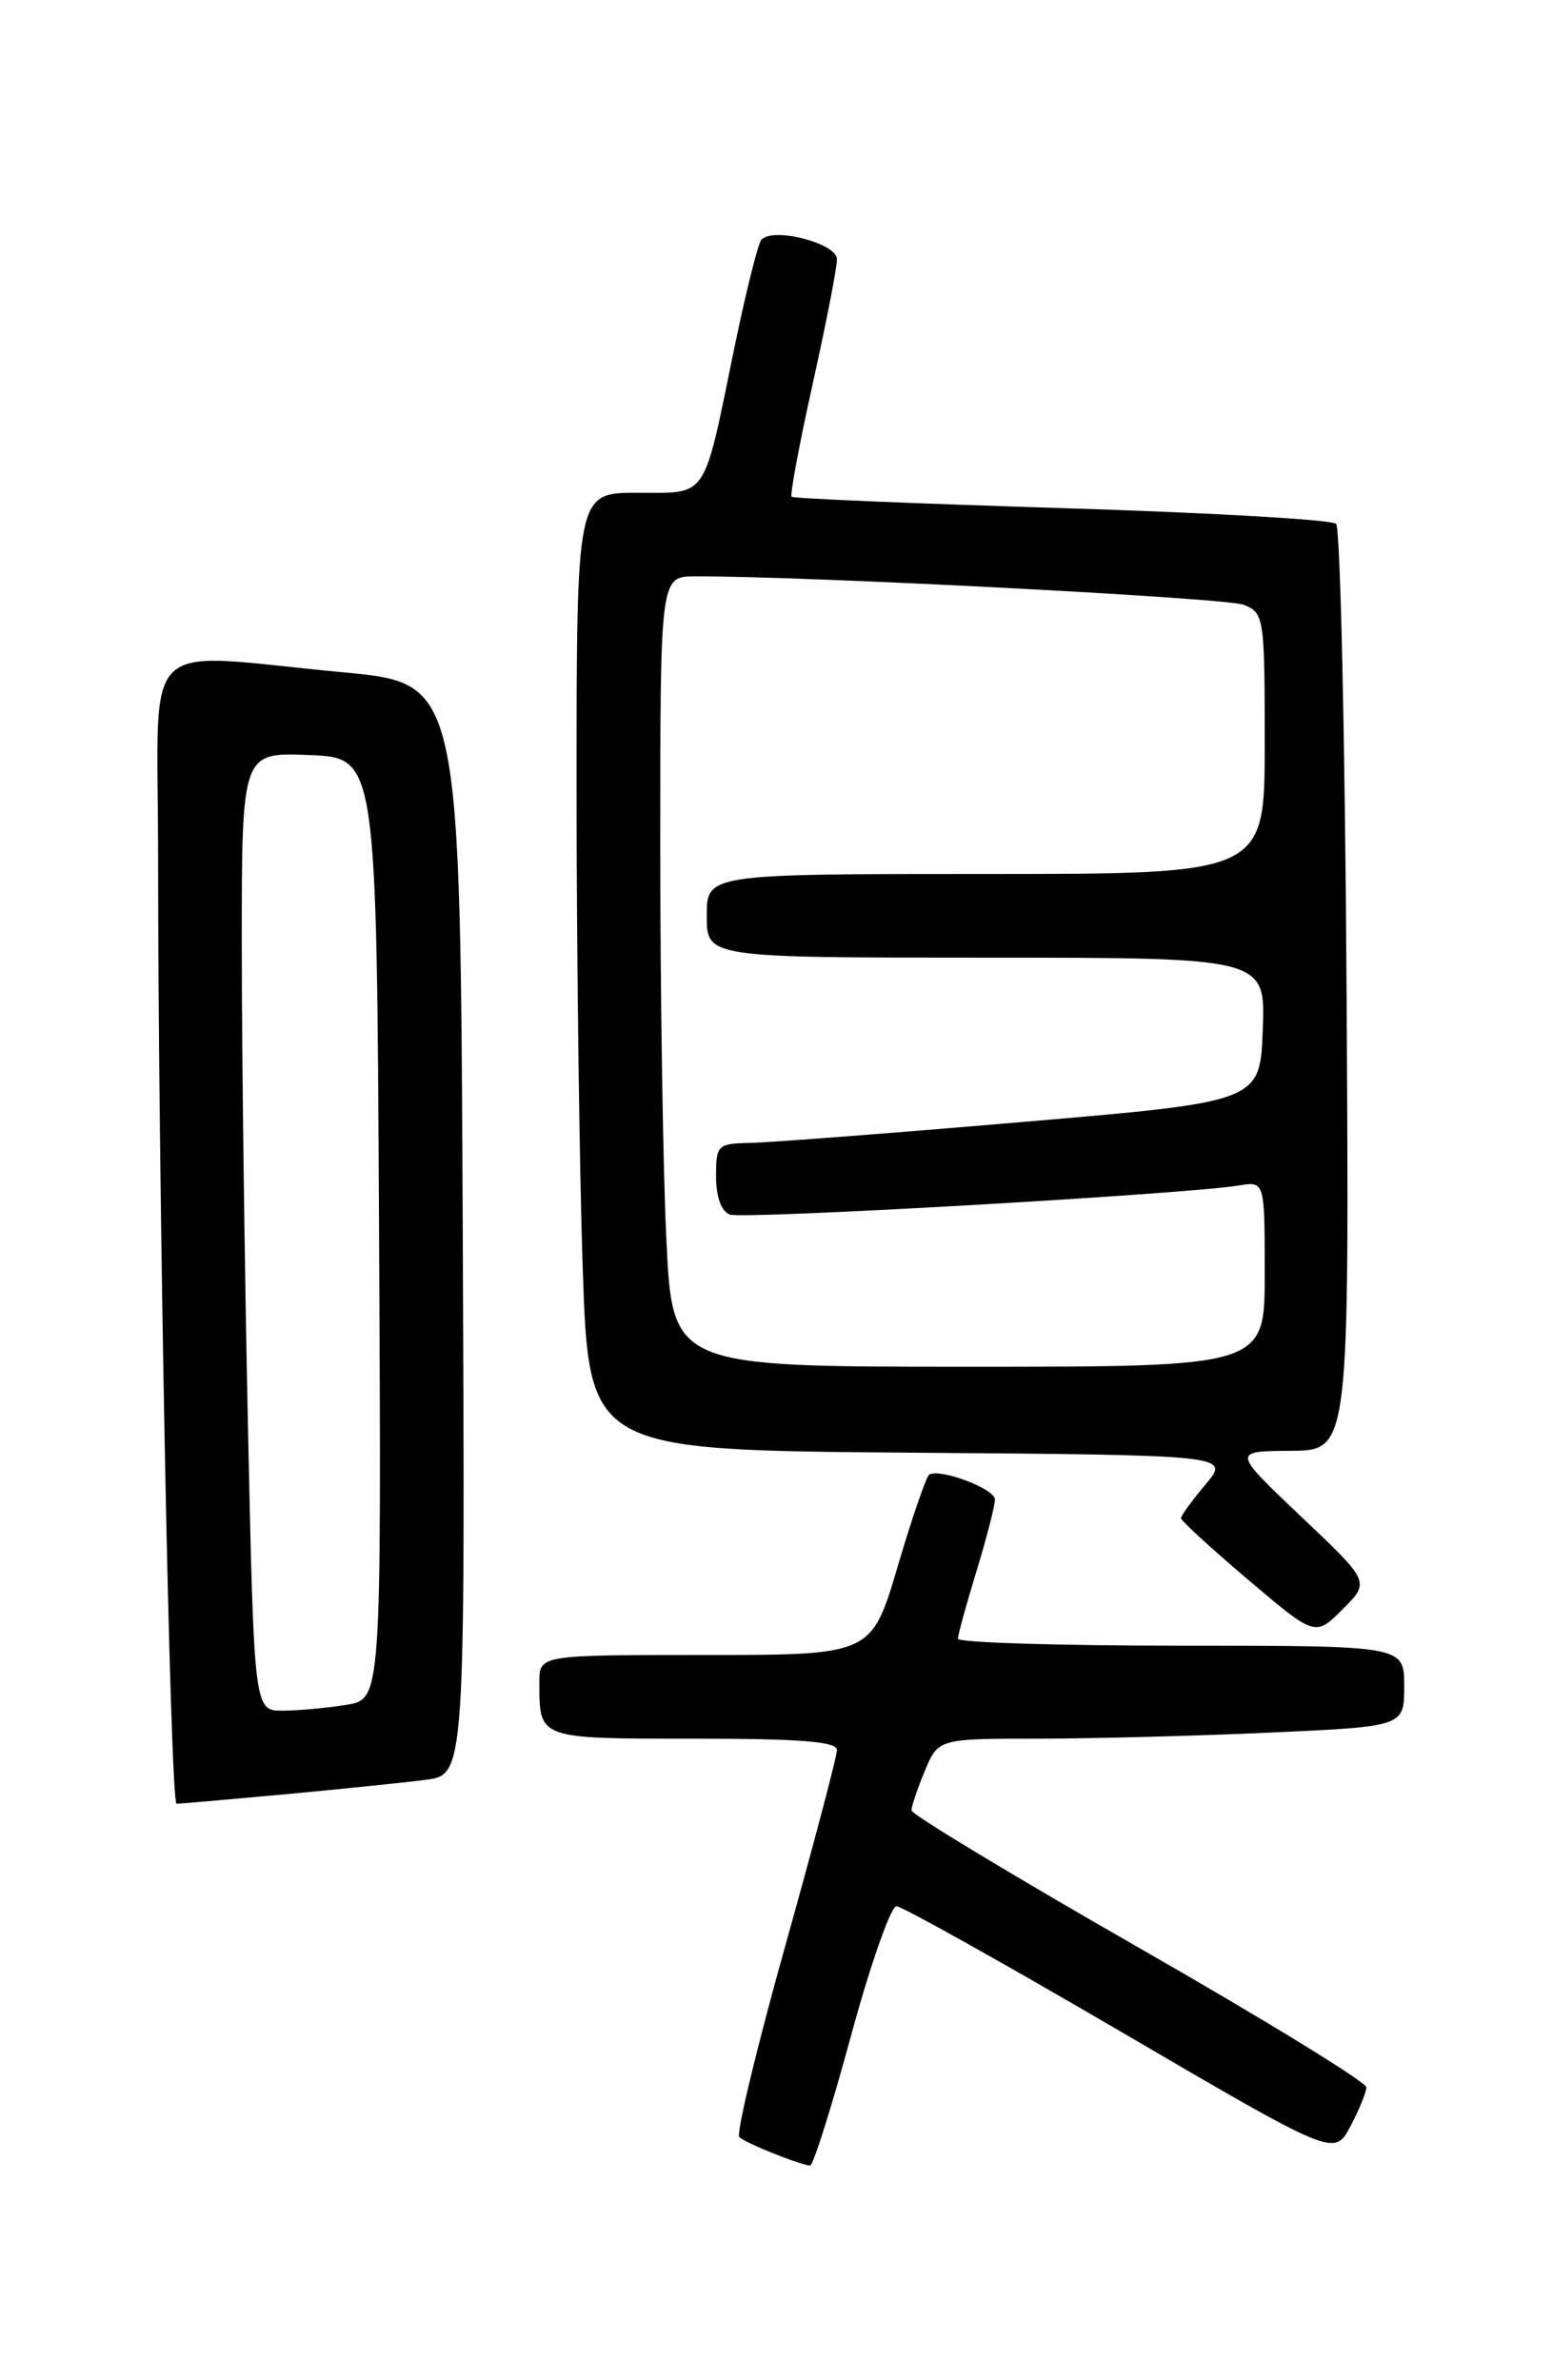 <?xml version="1.0" encoding="UTF-8" standalone="no"?>
<!DOCTYPE svg PUBLIC "-//W3C//DTD SVG 1.1//EN" "http://www.w3.org/Graphics/SVG/1.1/DTD/svg11.dtd" >
<svg xmlns="http://www.w3.org/2000/svg" xmlns:xlink="http://www.w3.org/1999/xlink" version="1.1" viewBox="0 0 167 256">
 <g >
 <path fill="currentColor"
d=" M 91.50 219.00 C 93.59 211.30 95.80 205.01 96.40 205.02 C 97.01 205.04 107.85 211.10 120.49 218.49 C 143.48 231.94 143.48 231.94 145.20 228.72 C 146.14 226.95 146.92 225.05 146.93 224.50 C 146.94 223.95 135.94 217.20 122.49 209.50 C 109.04 201.80 98.03 195.15 98.02 194.72 C 98.01 194.29 98.65 192.38 99.45 190.47 C 100.90 187.00 100.90 187.00 111.70 187.00 C 117.64 186.99 128.91 186.70 136.75 186.34 C 151.00 185.69 151.00 185.69 151.00 181.34 C 151.00 177.00 151.00 177.00 127.00 177.00 C 113.80 177.00 103.00 176.66 103.01 176.25 C 103.01 175.84 103.91 172.57 105.00 169.00 C 106.09 165.43 106.99 161.95 106.99 161.28 C 107.00 160.14 101.19 157.93 99.93 158.59 C 99.62 158.76 98.09 163.19 96.54 168.45 C 93.72 178.00 93.72 178.00 75.86 178.00 C 58.00 178.00 58.00 178.00 58.00 180.92 C 58.00 187.07 57.80 187.00 74.61 187.00 C 86.13 187.00 90.00 187.31 90.00 188.23 C 90.00 188.91 87.49 198.40 84.43 209.33 C 81.37 220.26 79.15 229.49 79.50 229.85 C 80.10 230.46 85.78 232.76 87.10 232.92 C 87.43 232.97 89.41 226.70 91.50 219.00 Z  M 30.58 192.99 C 36.58 192.43 43.42 191.73 45.76 191.43 C 50.02 190.88 50.02 190.88 49.76 132.19 C 49.50 73.50 49.50 73.50 37.00 72.32 C 14.57 70.21 17.00 67.84 17.00 91.84 C 17.00 127.58 18.29 194.00 18.99 194.00 C 19.35 194.00 24.57 193.54 30.58 192.99 Z  M 139.91 163.11 C 132.50 156.08 132.50 156.08 138.80 156.04 C 145.10 156.00 145.10 156.00 144.80 106.58 C 144.64 79.40 144.13 56.80 143.68 56.34 C 143.23 55.89 129.95 55.13 114.18 54.65 C 98.41 54.16 85.34 53.62 85.13 53.43 C 84.93 53.25 85.95 47.79 87.39 41.30 C 88.83 34.81 90.01 28.77 90.00 27.88 C 90.00 26.17 83.15 24.39 81.88 25.78 C 81.51 26.17 80.20 31.45 78.95 37.50 C 75.58 53.92 76.20 53.00 68.52 53.00 C 62.00 53.00 62.00 53.00 62.00 84.84 C 62.00 102.35 62.30 125.52 62.66 136.33 C 63.32 155.97 63.32 155.97 97.80 156.24 C 132.29 156.50 132.29 156.50 129.65 159.64 C 128.19 161.37 127.00 163.01 127.00 163.29 C 127.00 163.56 130.25 166.54 134.22 169.91 C 141.43 176.03 141.43 176.03 144.38 173.08 C 147.33 170.13 147.33 170.13 139.91 163.11 Z  M 26.66 153.25 C 26.30 136.34 26.00 113.14 26.00 101.71 C 26.00 80.91 26.00 80.91 33.25 81.21 C 40.50 81.50 40.50 81.50 40.76 132.12 C 41.02 182.74 41.02 182.74 37.26 183.36 C 35.19 183.70 32.11 183.98 30.41 183.99 C 27.32 184.00 27.32 184.00 26.66 153.25 Z  M 71.66 133.34 C 71.29 125.83 71.00 106.70 71.00 90.84 C 71.00 62.00 71.00 62.00 74.75 61.99 C 86.69 61.95 131.86 64.30 133.75 65.05 C 135.93 65.93 136.00 66.37 136.00 79.98 C 136.00 94.00 136.00 94.00 106.00 94.00 C 76.00 94.00 76.00 94.00 76.00 98.50 C 76.00 103.00 76.00 103.00 106.04 103.00 C 136.08 103.00 136.08 103.00 135.79 110.75 C 135.50 118.50 135.50 118.50 110.00 120.67 C 95.97 121.87 82.81 122.88 80.75 122.92 C 77.14 123.00 77.00 123.13 77.00 126.53 C 77.00 128.73 77.56 130.28 78.48 130.63 C 79.89 131.17 127.48 128.45 133.25 127.50 C 136.00 127.05 136.00 127.05 136.00 137.03 C 136.00 147.00 136.00 147.00 104.16 147.00 C 72.31 147.00 72.31 147.00 71.66 133.34 Z "/>
</g>
</svg>